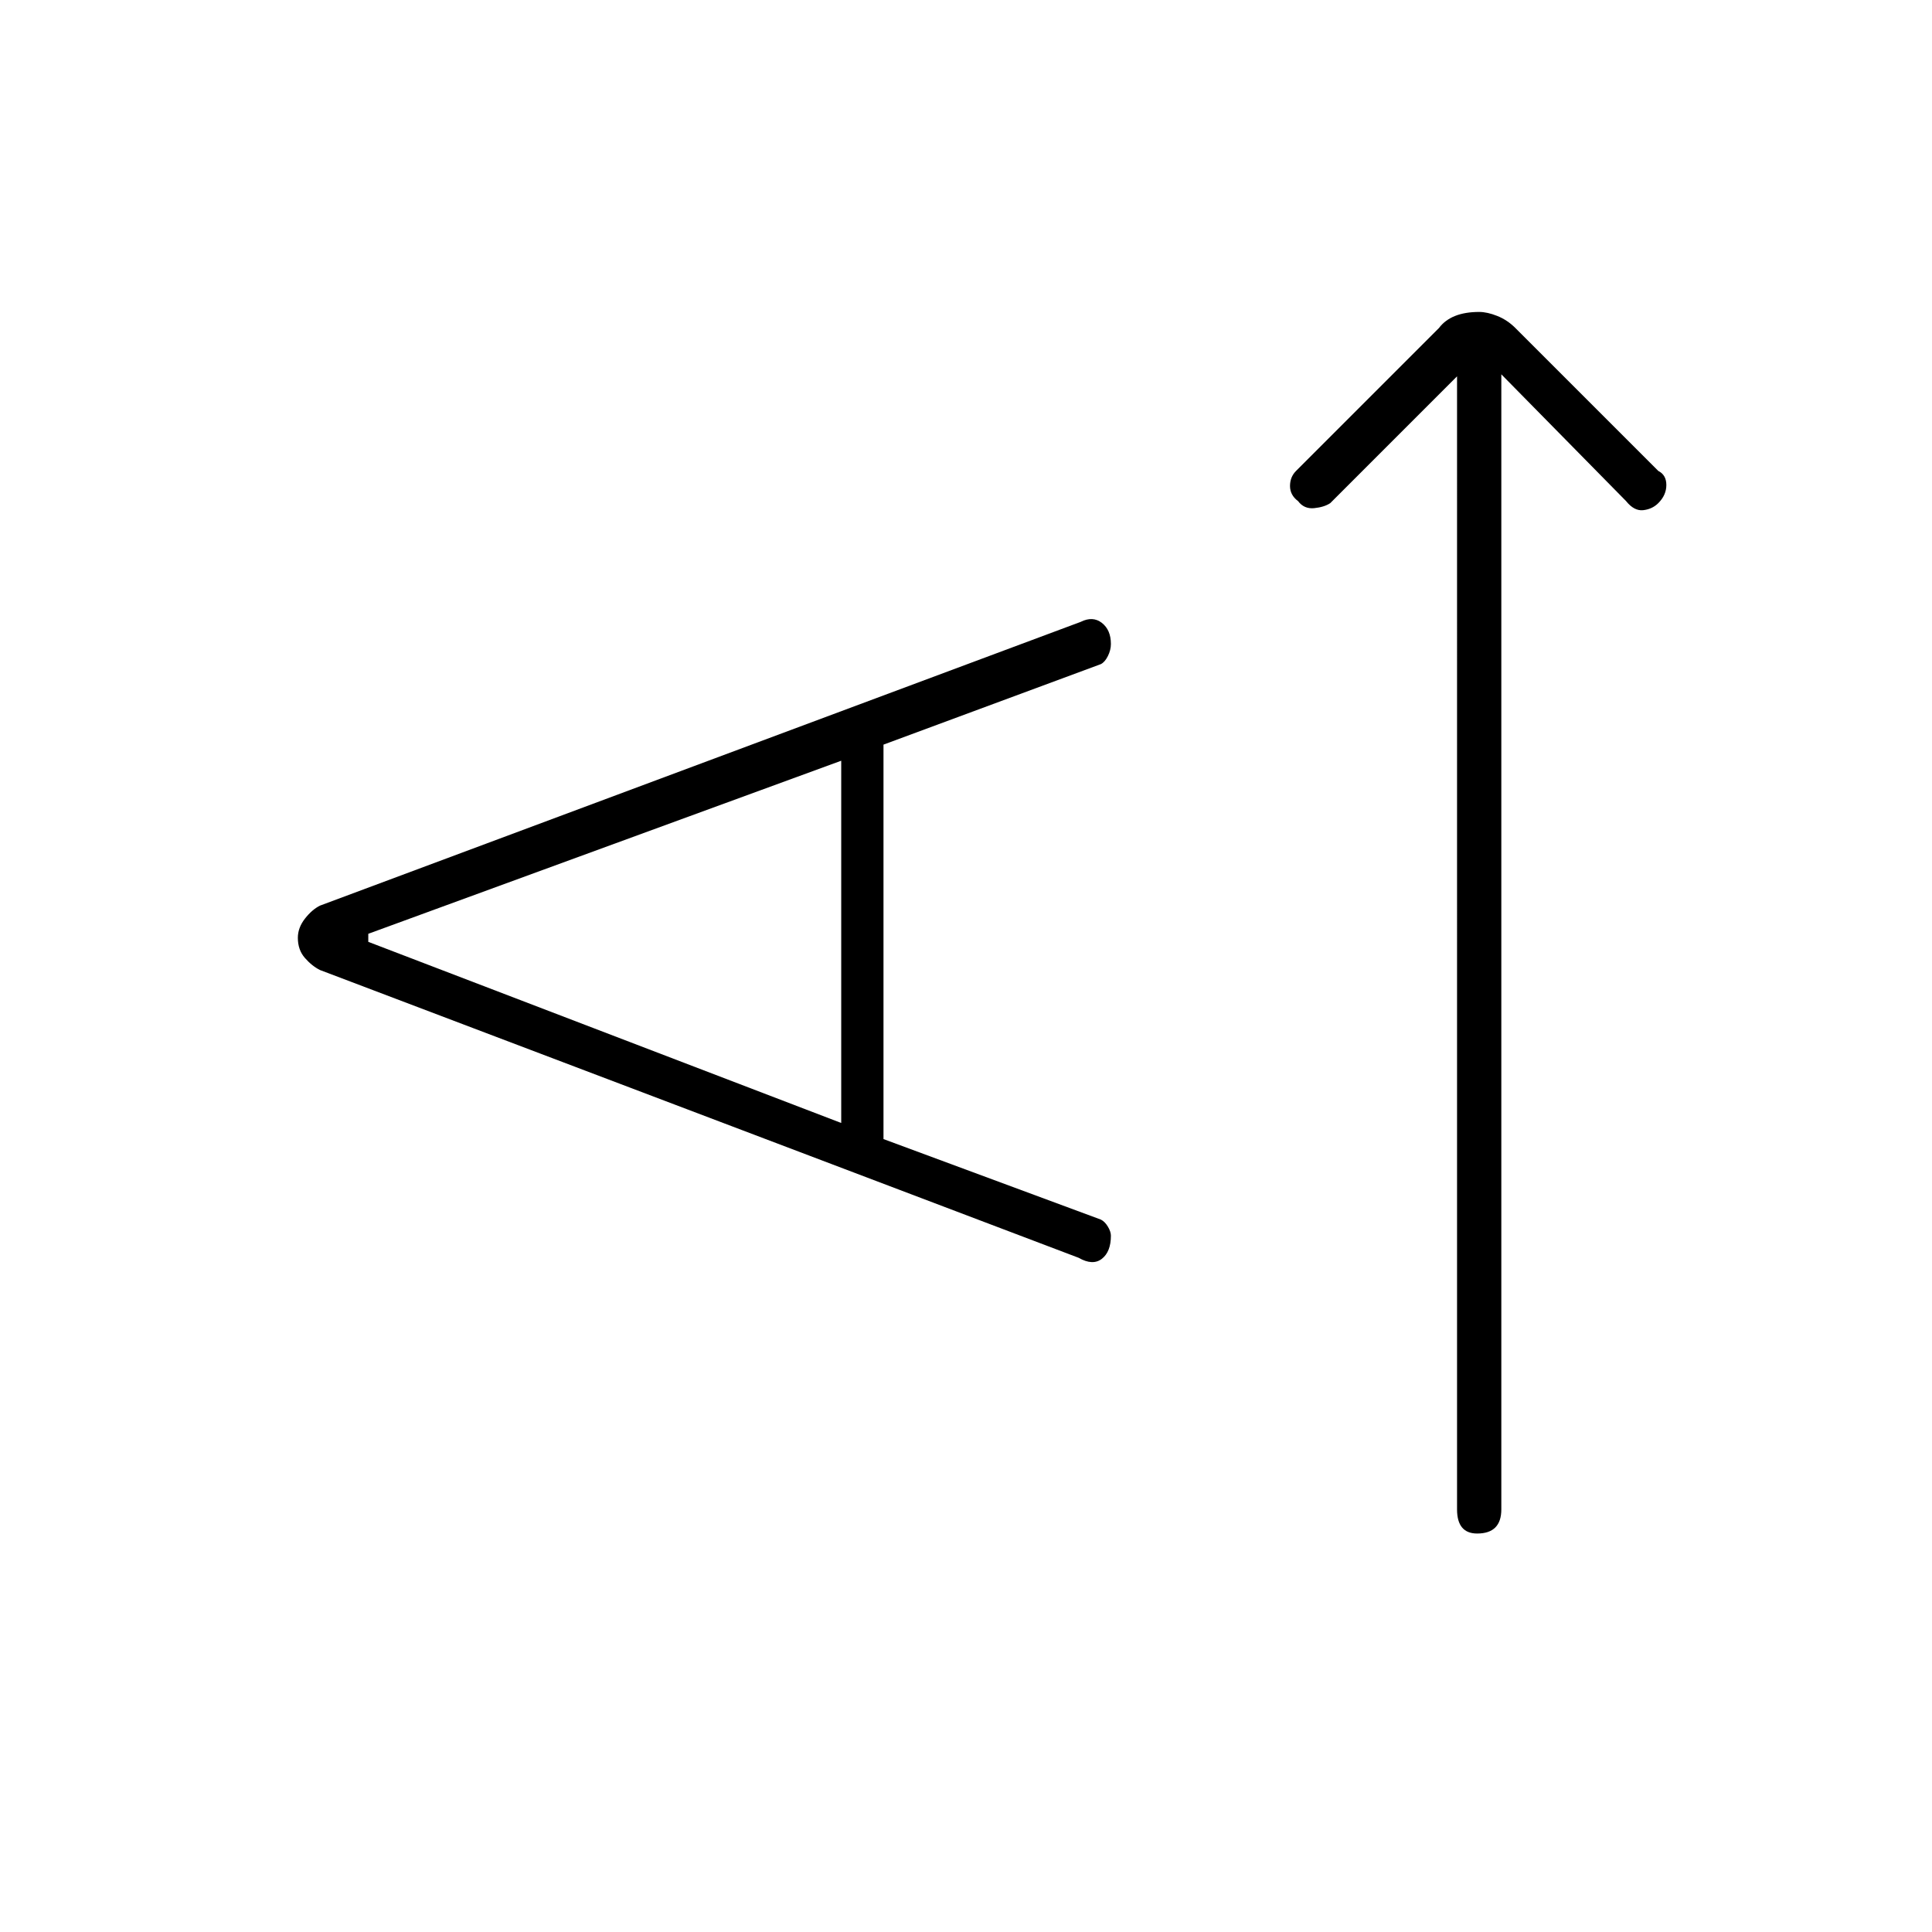 <svg xmlns="http://www.w3.org/2000/svg" height="48" width="48"><path d="M36.7 38.1q-.25 0-.375-.15t-.125-.45V9.35l-3.15 3.15q-.15.1-.4.125-.25.025-.4-.175-.2-.15-.2-.375t.15-.375l3.55-3.55q.15-.2.4-.3.25-.1.6-.1.2 0 .45.1t.45.3l3.55 3.55q.2.1.2.35 0 .25-.2.45-.15.15-.375.175-.225.025-.425-.225L37.3 9.3v28.2q0 .3-.15.45-.15.15-.45.15Zm-9.9-6.85L7.95 24.1q-.2-.1-.375-.3-.175-.2-.175-.5 0-.25.175-.475.175-.225.375-.325l18.9-7.05q.3-.15.525.025.225.175.225.525 0 .15-.075.3t-.175.2l-5.4 2v9.8l5.4 2q.1.05.175.175.075.125.075.225 0 .4-.225.575-.225.175-.575-.025Zm-5.9-3.35v-9L9.15 23.2v.2Z"/></svg>